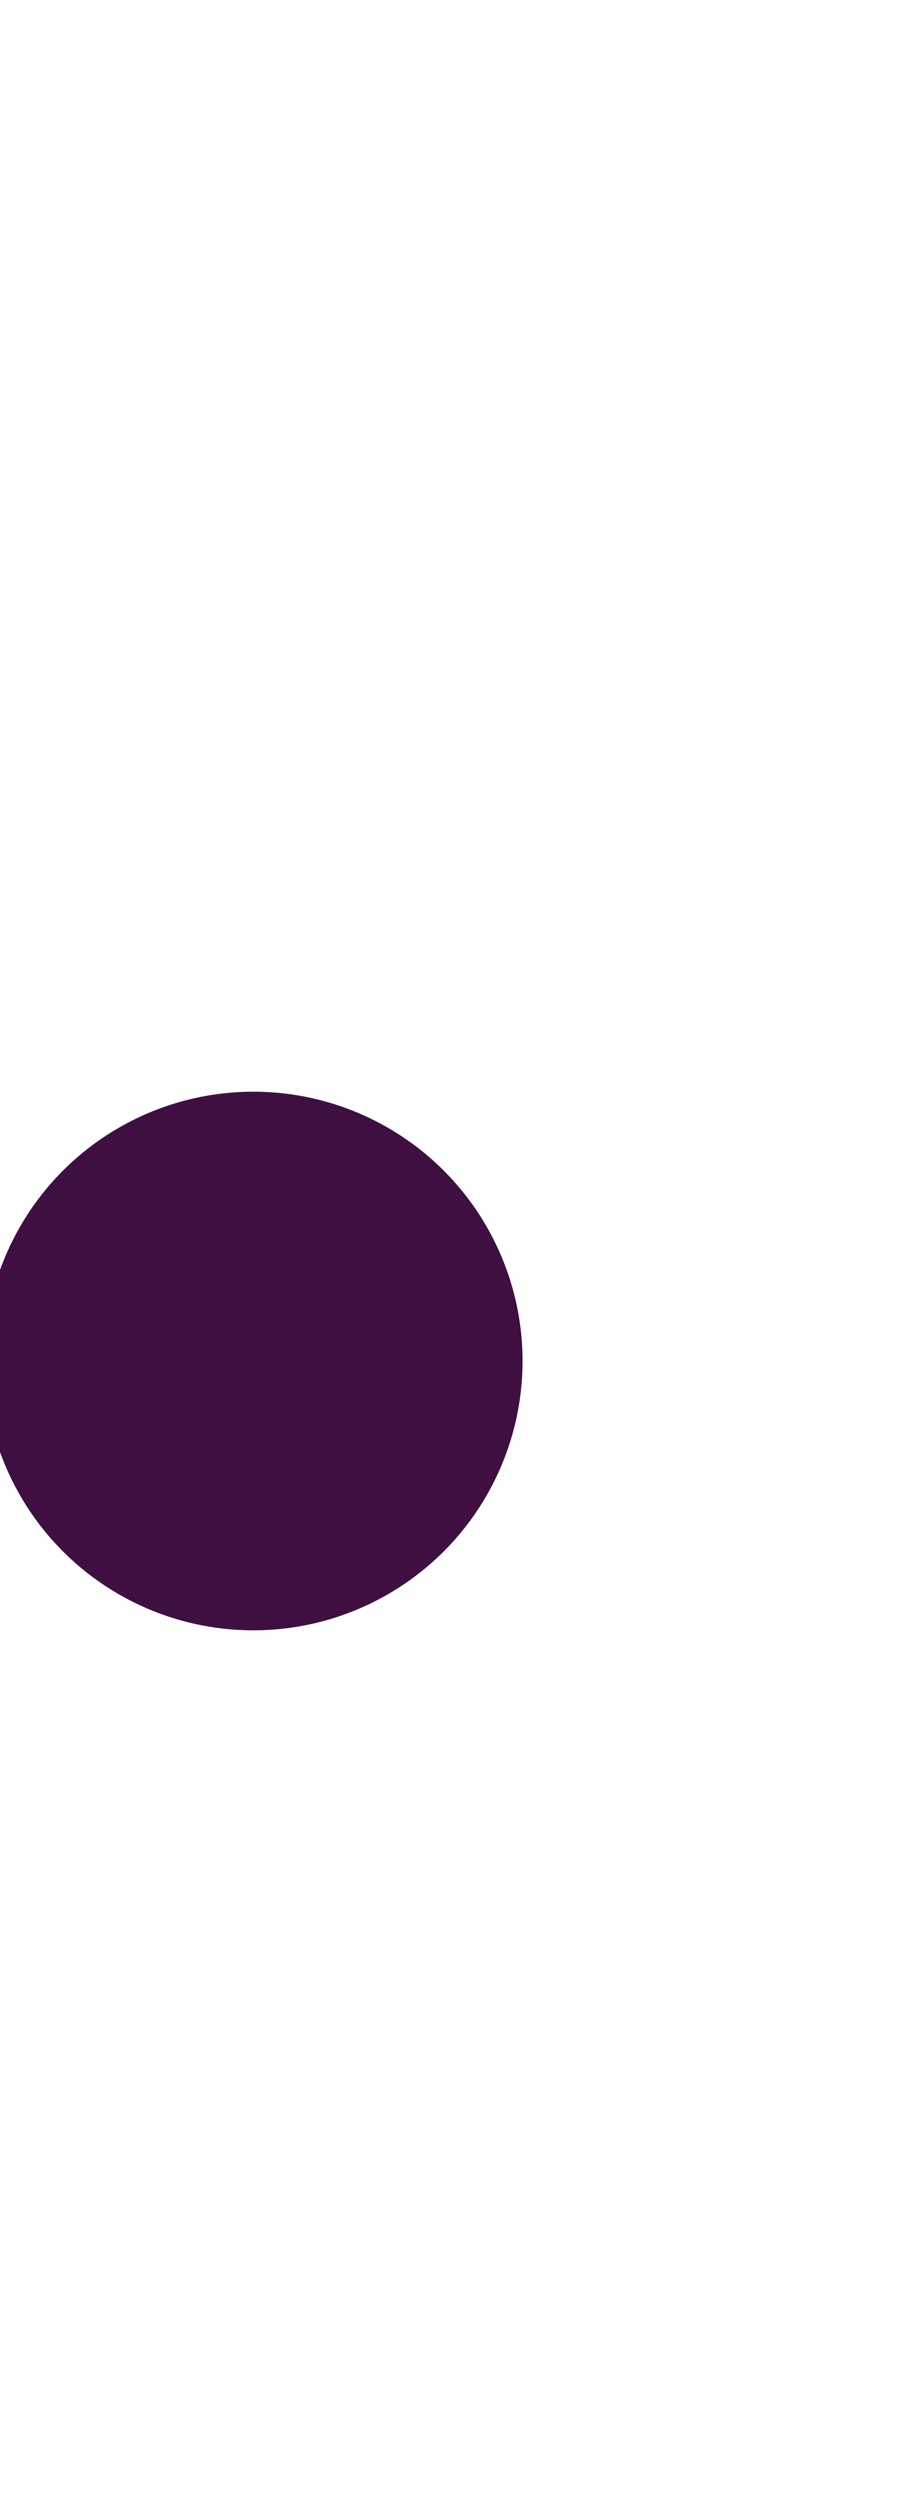 <svg width="375" height="1032" viewBox="0 0 375 1032" fill="none" xmlns="http://www.w3.org/2000/svg">
<g filter="url(#filter0_f_3344_900)">
<circle cx="483" cy="442.592" r="101.462" fill="#3F0F41"/>
</g>
<g filter="url(#filter1_f_3344_900)">
<circle cx="-131.765" cy="324.599" r="77.698" fill="#3F0F41"/>
</g>
<g filter="url(#filter2_f_3344_900)">
<circle cx="483" cy="243.801" r="49.801" fill="#3F0F41"/>
</g>
<g filter="url(#filter3_f_3344_900)">
<circle cx="104.636" cy="561.826" r="111.174" fill="#3F0F41"/>
</g>
<defs>
<filter id="filter0_f_3344_900" x="105.462" y="65.054" width="755.076" height="755.076" filterUnits="userSpaceOnUse" color-interpolation-filters="sRGB">
<feFlood flood-opacity="0" result="BackgroundImageFix"/>
<feBlend mode="normal" in="SourceGraphic" in2="BackgroundImageFix" result="shape"/>
<feGaussianBlur stdDeviation="138.038" result="effect1_foregroundBlur_3344_900"/>
</filter>
<filter id="filter1_f_3344_900" x="-419.412" y="36.951" width="575.296" height="575.296" filterUnits="userSpaceOnUse" color-interpolation-filters="sRGB">
<feFlood flood-opacity="0" result="BackgroundImageFix"/>
<feBlend mode="normal" in="SourceGraphic" in2="BackgroundImageFix" result="shape"/>
<feGaussianBlur stdDeviation="104.975" result="effect1_foregroundBlur_3344_900"/>
</filter>
<filter id="filter2_f_3344_900" x="239.781" y="0.582" width="486.439" height="486.439" filterUnits="userSpaceOnUse" color-interpolation-filters="sRGB">
<feFlood flood-opacity="0" result="BackgroundImageFix"/>
<feBlend mode="normal" in="SourceGraphic" in2="BackgroundImageFix" result="shape"/>
<feGaussianBlur stdDeviation="96.709" result="effect1_foregroundBlur_3344_900"/>
</filter>
<filter id="filter3_f_3344_900" x="-365.272" y="91.918" width="939.815" height="939.815" filterUnits="userSpaceOnUse" color-interpolation-filters="sRGB">
<feFlood flood-opacity="0" result="BackgroundImageFix"/>
<feBlend mode="normal" in="SourceGraphic" in2="BackgroundImageFix" result="shape"/>
<feGaussianBlur stdDeviation="179.367" result="effect1_foregroundBlur_3344_900"/>
</filter>
</defs>
</svg>
